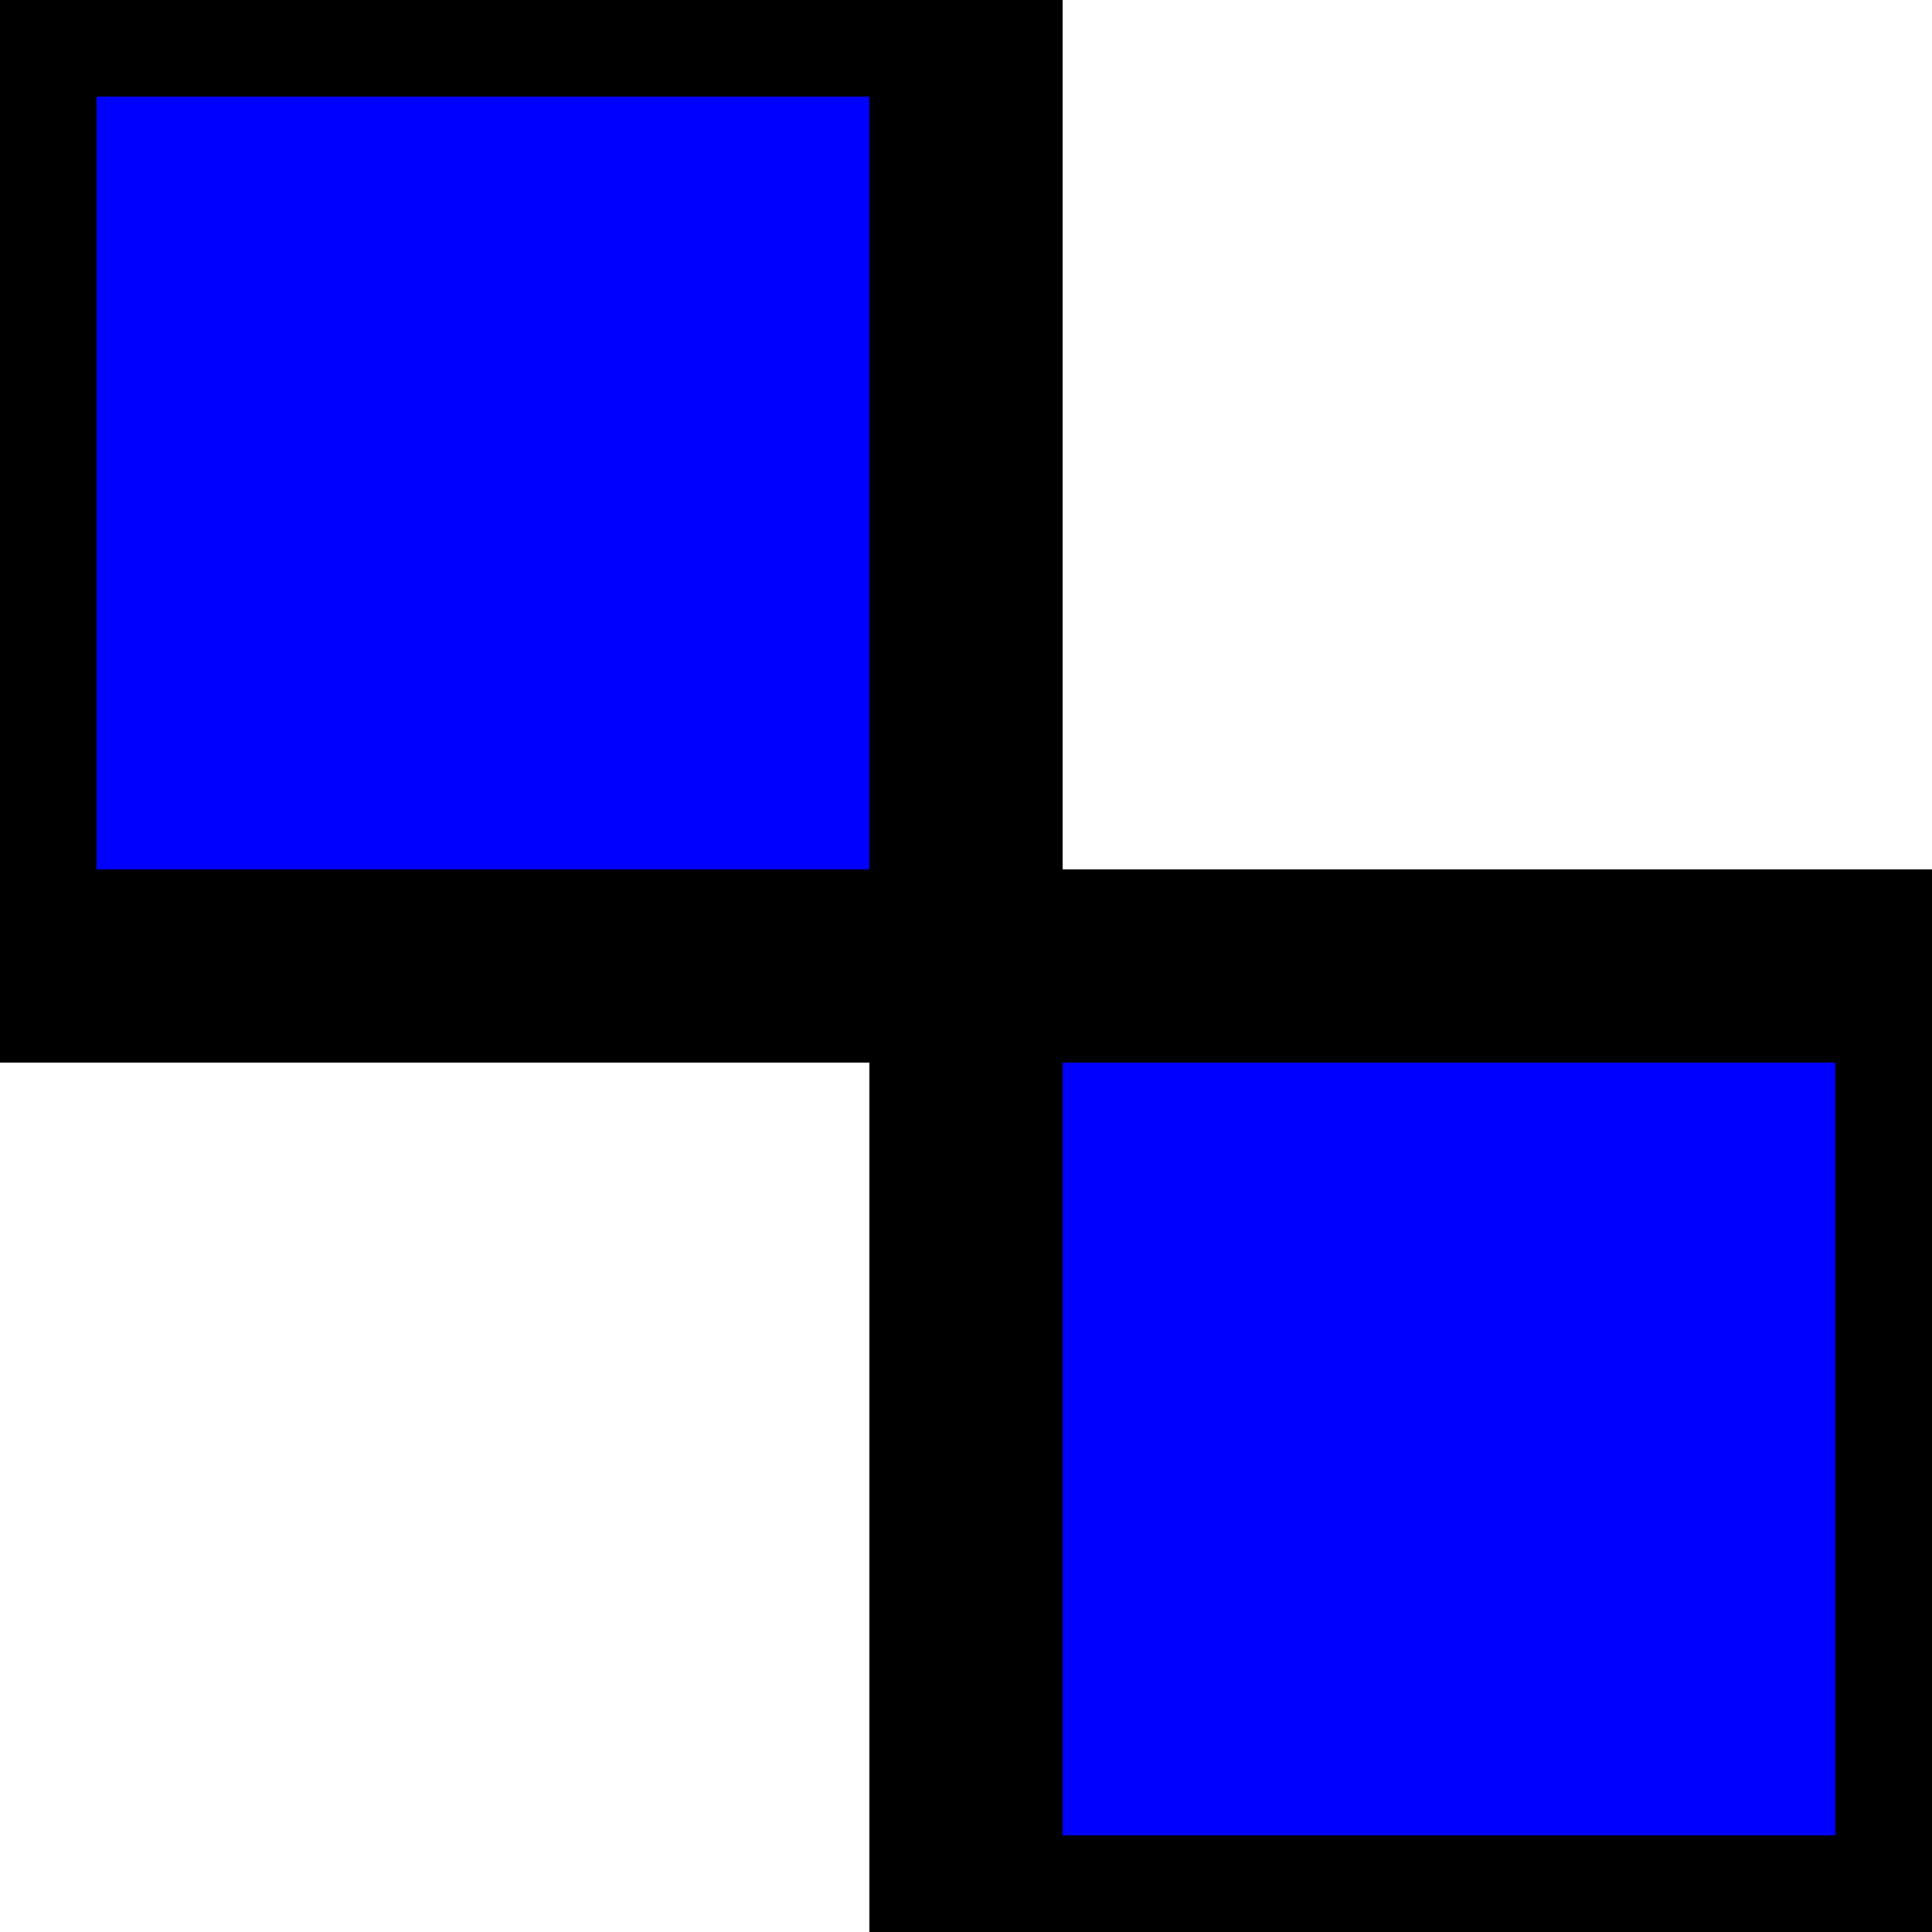 <svg xmlns="http://www.w3.org/2000/svg" xmlns:svg="http://www.w3.org/2000/svg" id="svg2" width="10" height="10" version="1.1"><g id="layer1" transform="translate(0,0)"><rect style="fill:#00f;fill-rule:evenodd;stroke:#000;stroke-width:1px;stroke-linecap:butt;stroke-linejoin:miter;stroke-opacity:1" id="rect2993" width="5" height="5" x="0" y="0" transform="translate(0,0)"/><rect style="fill:#00f;fill-rule:evenodd;stroke:#000;stroke-width:1px;stroke-linecap:butt;stroke-linejoin:miter;stroke-opacity:1" id="rect2993" width="5" height="5" x="5" y="5" transform="translate(0,0)"/></g></svg>